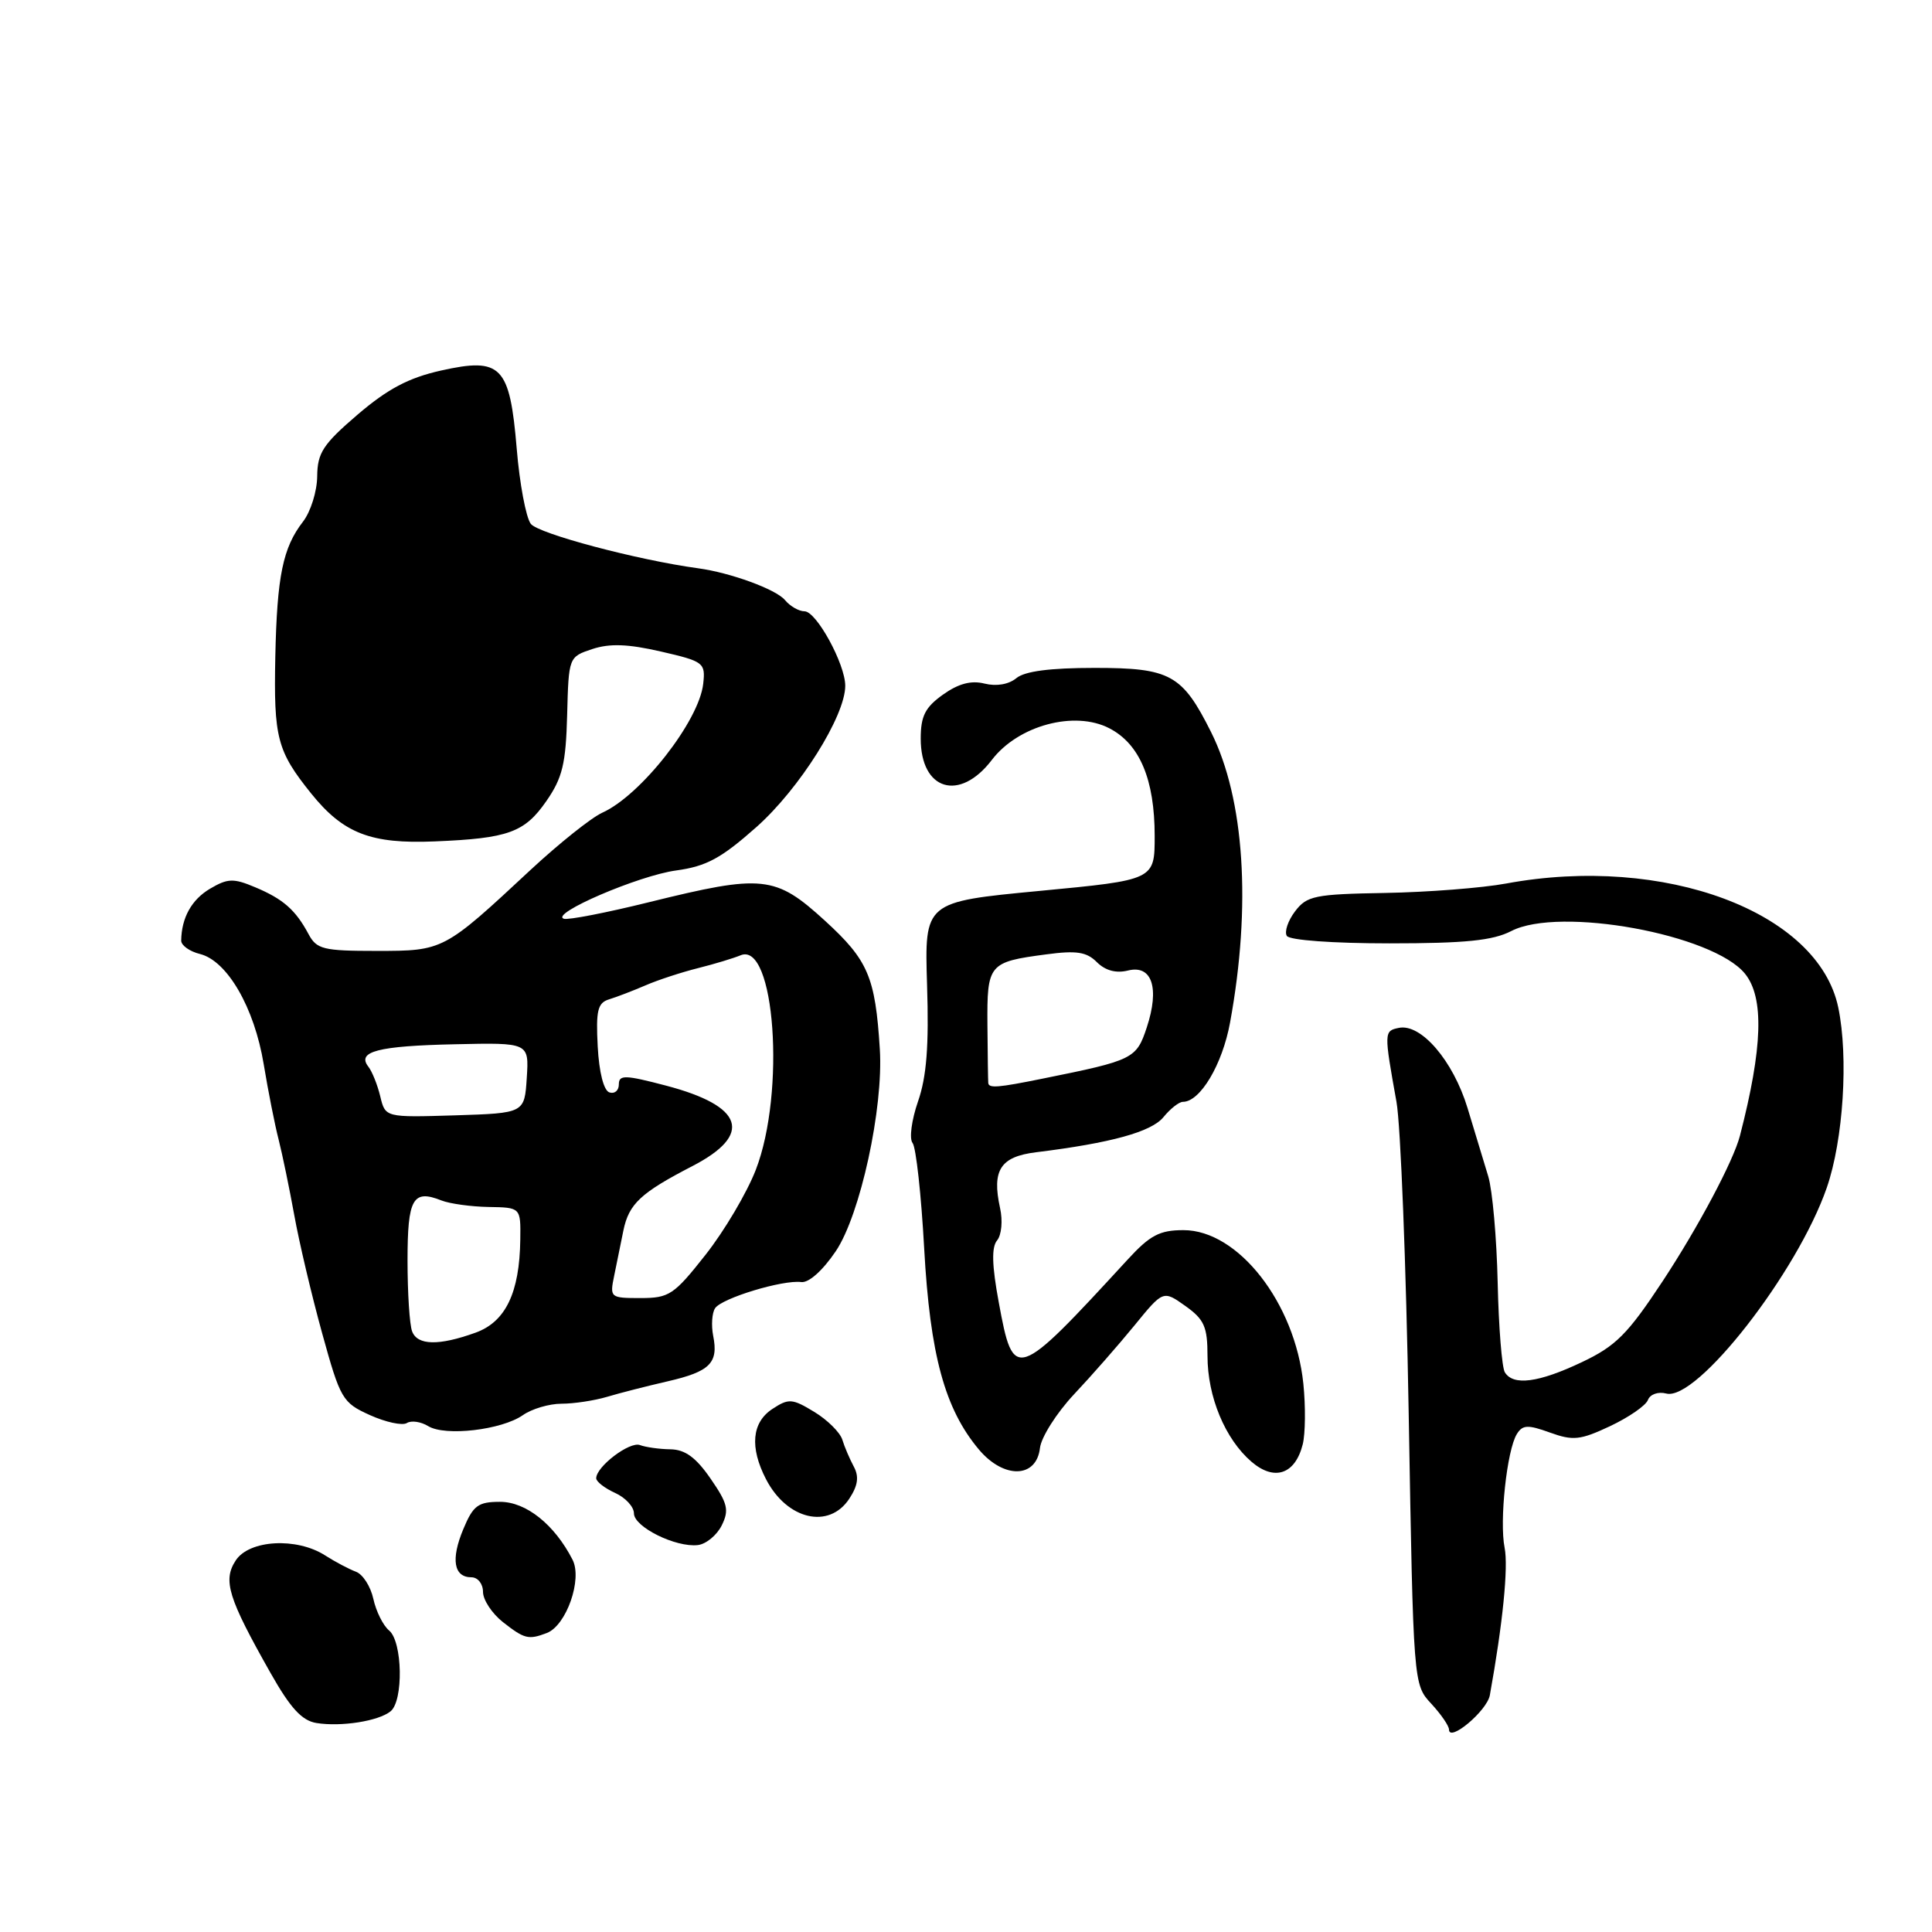 <?xml version="1.0" encoding="UTF-8" standalone="no"?>
<!DOCTYPE svg PUBLIC "-//W3C//DTD SVG 1.1//EN" "http://www.w3.org/Graphics/SVG/1.1/DTD/svg11.dtd" >
<svg xmlns="http://www.w3.org/2000/svg" xmlns:xlink="http://www.w3.org/1999/xlink" version="1.1" viewBox="0 0 256 256">
 <g >
 <path fill="currentColor"
d=" M 197.41 224.63 C 199.12 215.18 199.88 207.64 199.37 205.09 C 198.66 201.56 199.67 192.15 200.99 190.02 C 201.75 188.79 202.44 188.76 205.37 189.82 C 208.44 190.93 209.39 190.83 213.35 188.97 C 215.82 187.80 218.08 186.25 218.36 185.50 C 218.65 184.75 219.71 184.37 220.79 184.65 C 224.83 185.71 238.17 168.61 242.06 157.37 C 244.25 151.04 244.95 140.09 243.58 133.50 C 240.94 120.82 220.53 113.20 199.58 117.07 C 196.39 117.66 189.18 118.22 183.55 118.32 C 174.19 118.48 173.16 118.70 171.60 120.76 C 170.66 122.00 170.17 123.46 170.51 124.01 C 170.86 124.58 176.61 125.00 184.11 125.00 C 194.16 125.00 197.81 124.63 200.25 123.37 C 206.63 120.07 226.98 123.79 231.22 129.02 C 233.78 132.18 233.57 138.83 230.55 150.50 C 229.69 153.83 225.01 162.63 220.32 169.75 C 215.66 176.81 214.11 178.36 209.59 180.50 C 203.85 183.22 200.52 183.65 199.40 181.84 C 199.01 181.20 198.58 175.86 198.45 169.96 C 198.32 164.07 197.76 157.73 197.20 155.87 C 196.64 154.02 195.40 149.93 194.45 146.80 C 192.54 140.54 188.29 135.59 185.35 136.20 C 183.38 136.60 183.38 136.76 185.04 146.00 C 185.59 149.03 186.32 167.63 186.66 187.35 C 187.28 223.19 187.28 223.19 189.64 225.74 C 190.94 227.14 192.00 228.69 192.00 229.17 C 192.00 230.92 197.03 226.70 197.41 224.63 Z  M 51.75 226.76 C 53.48 225.37 53.34 217.53 51.56 216.05 C 50.77 215.40 49.83 213.51 49.47 211.86 C 49.11 210.21 48.07 208.59 47.16 208.26 C 46.25 207.92 44.41 206.95 43.08 206.10 C 39.31 203.68 33.03 204.03 31.24 206.76 C 29.50 209.41 30.22 211.73 35.86 221.70 C 38.49 226.35 40.01 228.00 41.94 228.31 C 45.22 228.83 50.14 228.06 51.75 226.76 Z  M 72.46 216.38 C 75.05 215.38 77.20 209.25 75.86 206.66 C 73.47 202.00 69.71 199.00 66.26 199.00 C 63.34 199.00 62.70 199.48 61.39 202.62 C 59.72 206.61 60.12 209.00 62.47 209.00 C 63.31 209.00 64.00 209.86 64.00 210.93 C 64.00 211.99 65.19 213.79 66.63 214.93 C 69.50 217.18 70.02 217.31 72.46 216.38 Z  M 95.63 202.13 C 96.64 200.09 96.43 199.22 94.15 195.92 C 92.22 193.12 90.78 192.07 88.83 192.04 C 87.36 192.02 85.55 191.76 84.80 191.48 C 83.44 190.96 79.00 194.33 79.00 195.88 C 79.00 196.32 80.12 197.19 81.50 197.82 C 82.88 198.44 84.00 199.66 84.00 200.53 C 84.00 202.33 89.54 205.07 92.47 204.73 C 93.56 204.60 94.98 203.43 95.63 202.13 Z  M 112.54 198.58 C 113.68 196.84 113.85 195.66 113.13 194.33 C 112.59 193.32 111.90 191.72 111.61 190.76 C 111.31 189.80 109.64 188.14 107.89 187.08 C 104.98 185.31 104.51 185.27 102.35 186.69 C 99.62 188.48 99.32 191.78 101.50 196.00 C 104.28 201.38 109.85 202.68 112.54 198.58 Z  M 172.62 191.38 C 172.97 189.97 173.01 186.36 172.70 183.34 C 171.59 172.64 164.07 163.00 156.82 163.00 C 153.66 163.00 152.38 163.67 149.41 166.91 C 134.56 183.06 134.29 183.15 132.34 172.56 C 131.43 167.66 131.37 165.26 132.12 164.36 C 132.71 163.64 132.89 161.75 132.51 160.06 C 131.41 155.04 132.56 153.26 137.29 152.68 C 147.24 151.45 152.56 149.98 154.16 148.03 C 155.07 146.91 156.23 146.00 156.74 146.00 C 159.03 146.00 161.97 141.06 162.99 135.49 C 165.83 120.01 164.90 105.84 160.47 97.00 C 156.65 89.37 155.07 88.50 145.05 88.50 C 139.14 88.50 135.77 88.94 134.67 89.86 C 133.66 90.69 132.03 90.97 130.46 90.58 C 128.68 90.13 127.00 90.58 124.95 92.04 C 122.59 93.72 122.00 94.88 122.00 97.87 C 122.00 104.74 127.15 106.29 131.42 100.70 C 134.90 96.13 142.38 94.11 146.99 96.50 C 151.02 98.58 153.00 103.29 153.00 110.77 C 153.00 116.60 153.00 116.60 137.75 118.05 C 122.50 119.50 122.50 119.50 122.84 130.50 C 123.10 138.59 122.78 142.68 121.64 145.95 C 120.79 148.41 120.46 150.88 120.92 151.45 C 121.38 152.03 122.07 158.33 122.46 165.45 C 123.24 179.54 125.19 186.69 129.71 192.07 C 133.02 196.00 137.34 195.89 137.80 191.87 C 137.97 190.43 140.00 187.23 142.30 184.77 C 144.61 182.32 148.22 178.20 150.32 175.63 C 154.13 170.96 154.13 170.96 157.07 173.05 C 159.57 174.83 160.00 175.80 160.00 179.67 C 160.00 185.08 162.33 190.68 165.83 193.69 C 168.87 196.30 171.62 195.36 172.62 191.38 Z  M 69.29 187.51 C 70.47 186.68 72.78 186.00 74.40 186.00 C 76.03 186.00 78.74 185.59 80.43 185.09 C 82.12 184.58 85.74 183.66 88.48 183.03 C 94.08 181.74 95.22 180.60 94.50 177.00 C 94.23 175.62 94.34 173.98 94.75 173.35 C 95.62 172.02 103.72 169.56 106.17 169.88 C 107.16 170.01 109.01 168.36 110.74 165.80 C 113.99 160.99 117.08 146.82 116.58 139.00 C 115.98 129.44 115.03 127.23 109.31 122.00 C 102.73 115.99 101.08 115.82 86.02 119.54 C 80.37 120.94 75.28 121.93 74.71 121.74 C 72.80 121.10 84.63 116.01 89.60 115.34 C 93.60 114.79 95.55 113.74 100.23 109.59 C 105.94 104.52 112.00 94.88 112.00 90.87 C 112.00 88.00 108.18 81.00 106.60 81.00 C 105.86 81.00 104.69 80.33 104.01 79.51 C 102.83 78.09 96.79 75.88 92.50 75.30 C 84.48 74.21 71.31 70.71 70.33 69.41 C 69.69 68.55 68.85 64.08 68.47 59.47 C 67.55 48.47 66.43 47.31 58.43 49.10 C 54.14 50.06 51.37 51.53 47.38 54.94 C 42.80 58.87 42.06 60.00 42.03 63.12 C 42.01 65.10 41.17 67.80 40.15 69.12 C 37.48 72.57 36.71 76.31 36.48 87.00 C 36.26 97.78 36.71 99.51 41.23 105.14 C 45.49 110.43 49.13 111.85 57.61 111.49 C 67.36 111.09 69.51 110.31 72.40 106.14 C 74.53 103.07 74.98 101.19 75.15 94.75 C 75.35 87.06 75.36 87.04 78.49 86.00 C 80.80 85.24 83.22 85.33 87.57 86.33 C 93.26 87.64 93.49 87.82 93.18 90.60 C 92.64 95.53 84.93 105.38 79.80 107.69 C 78.35 108.35 74.09 111.75 70.33 115.24 C 58.80 125.98 58.77 126.00 49.90 126.00 C 42.83 126.00 41.96 125.79 40.88 123.77 C 39.16 120.56 37.52 119.12 33.80 117.56 C 30.93 116.35 30.17 116.38 27.83 117.76 C 25.39 119.20 24.05 121.61 24.01 124.64 C 24.01 125.27 25.12 126.07 26.50 126.41 C 30.12 127.32 33.70 133.51 34.94 141.00 C 35.53 144.57 36.42 149.07 36.92 151.00 C 37.41 152.93 38.34 157.43 38.99 161.00 C 39.63 164.57 41.29 171.61 42.68 176.64 C 45.10 185.40 45.37 185.86 49.02 187.51 C 51.11 188.45 53.31 188.93 53.91 188.56 C 54.50 188.19 55.78 188.38 56.74 188.97 C 58.99 190.35 66.48 189.48 69.29 187.51 Z  M 130.95 143.50 C 130.92 143.22 130.87 139.78 130.84 135.85 C 130.78 127.72 130.99 127.47 138.63 126.46 C 142.64 125.92 143.99 126.13 145.35 127.50 C 146.47 128.61 147.89 128.99 149.46 128.60 C 152.65 127.80 153.68 130.92 151.95 136.15 C 150.58 140.30 150.17 140.50 138.17 142.92 C 132.21 144.13 131.02 144.22 130.95 143.50 Z  M 54.61 176.42 C 54.27 175.55 54.00 171.32 54.00 167.03 C 54.00 158.80 54.70 157.56 58.50 159.07 C 59.60 159.50 62.41 159.89 64.75 159.93 C 69.00 160.00 69.00 160.00 68.94 164.25 C 68.85 171.30 66.99 175.16 63.00 176.59 C 58.14 178.34 55.32 178.28 54.61 176.42 Z  M 81.39 169.00 C 81.72 167.35 82.27 164.68 82.60 163.06 C 83.33 159.51 84.89 158.06 91.75 154.51 C 99.81 150.34 98.57 146.56 88.25 143.85 C 82.81 142.42 82.00 142.40 82.00 143.69 C 82.00 144.50 81.44 144.98 80.75 144.75 C 80.00 144.51 79.38 142.09 79.20 138.66 C 78.95 133.90 79.19 132.89 80.70 132.42 C 81.69 132.12 83.85 131.29 85.50 130.58 C 87.15 129.86 90.30 128.83 92.50 128.28 C 94.70 127.73 97.22 126.96 98.11 126.59 C 102.67 124.63 104.12 144.74 100.15 155.00 C 98.98 158.03 95.99 163.09 93.50 166.25 C 89.30 171.58 88.67 172.00 84.87 172.00 C 80.85 172.00 80.78 171.95 81.39 169.00 Z  M 50.39 145.29 C 50.02 143.75 49.31 141.98 48.81 141.34 C 47.24 139.33 50.07 138.59 60.29 138.37 C 70.10 138.15 70.10 138.15 69.80 142.82 C 69.50 147.50 69.50 147.50 60.28 147.79 C 51.06 148.07 51.06 148.07 50.39 145.29 Z "/>
</g>
</svg>